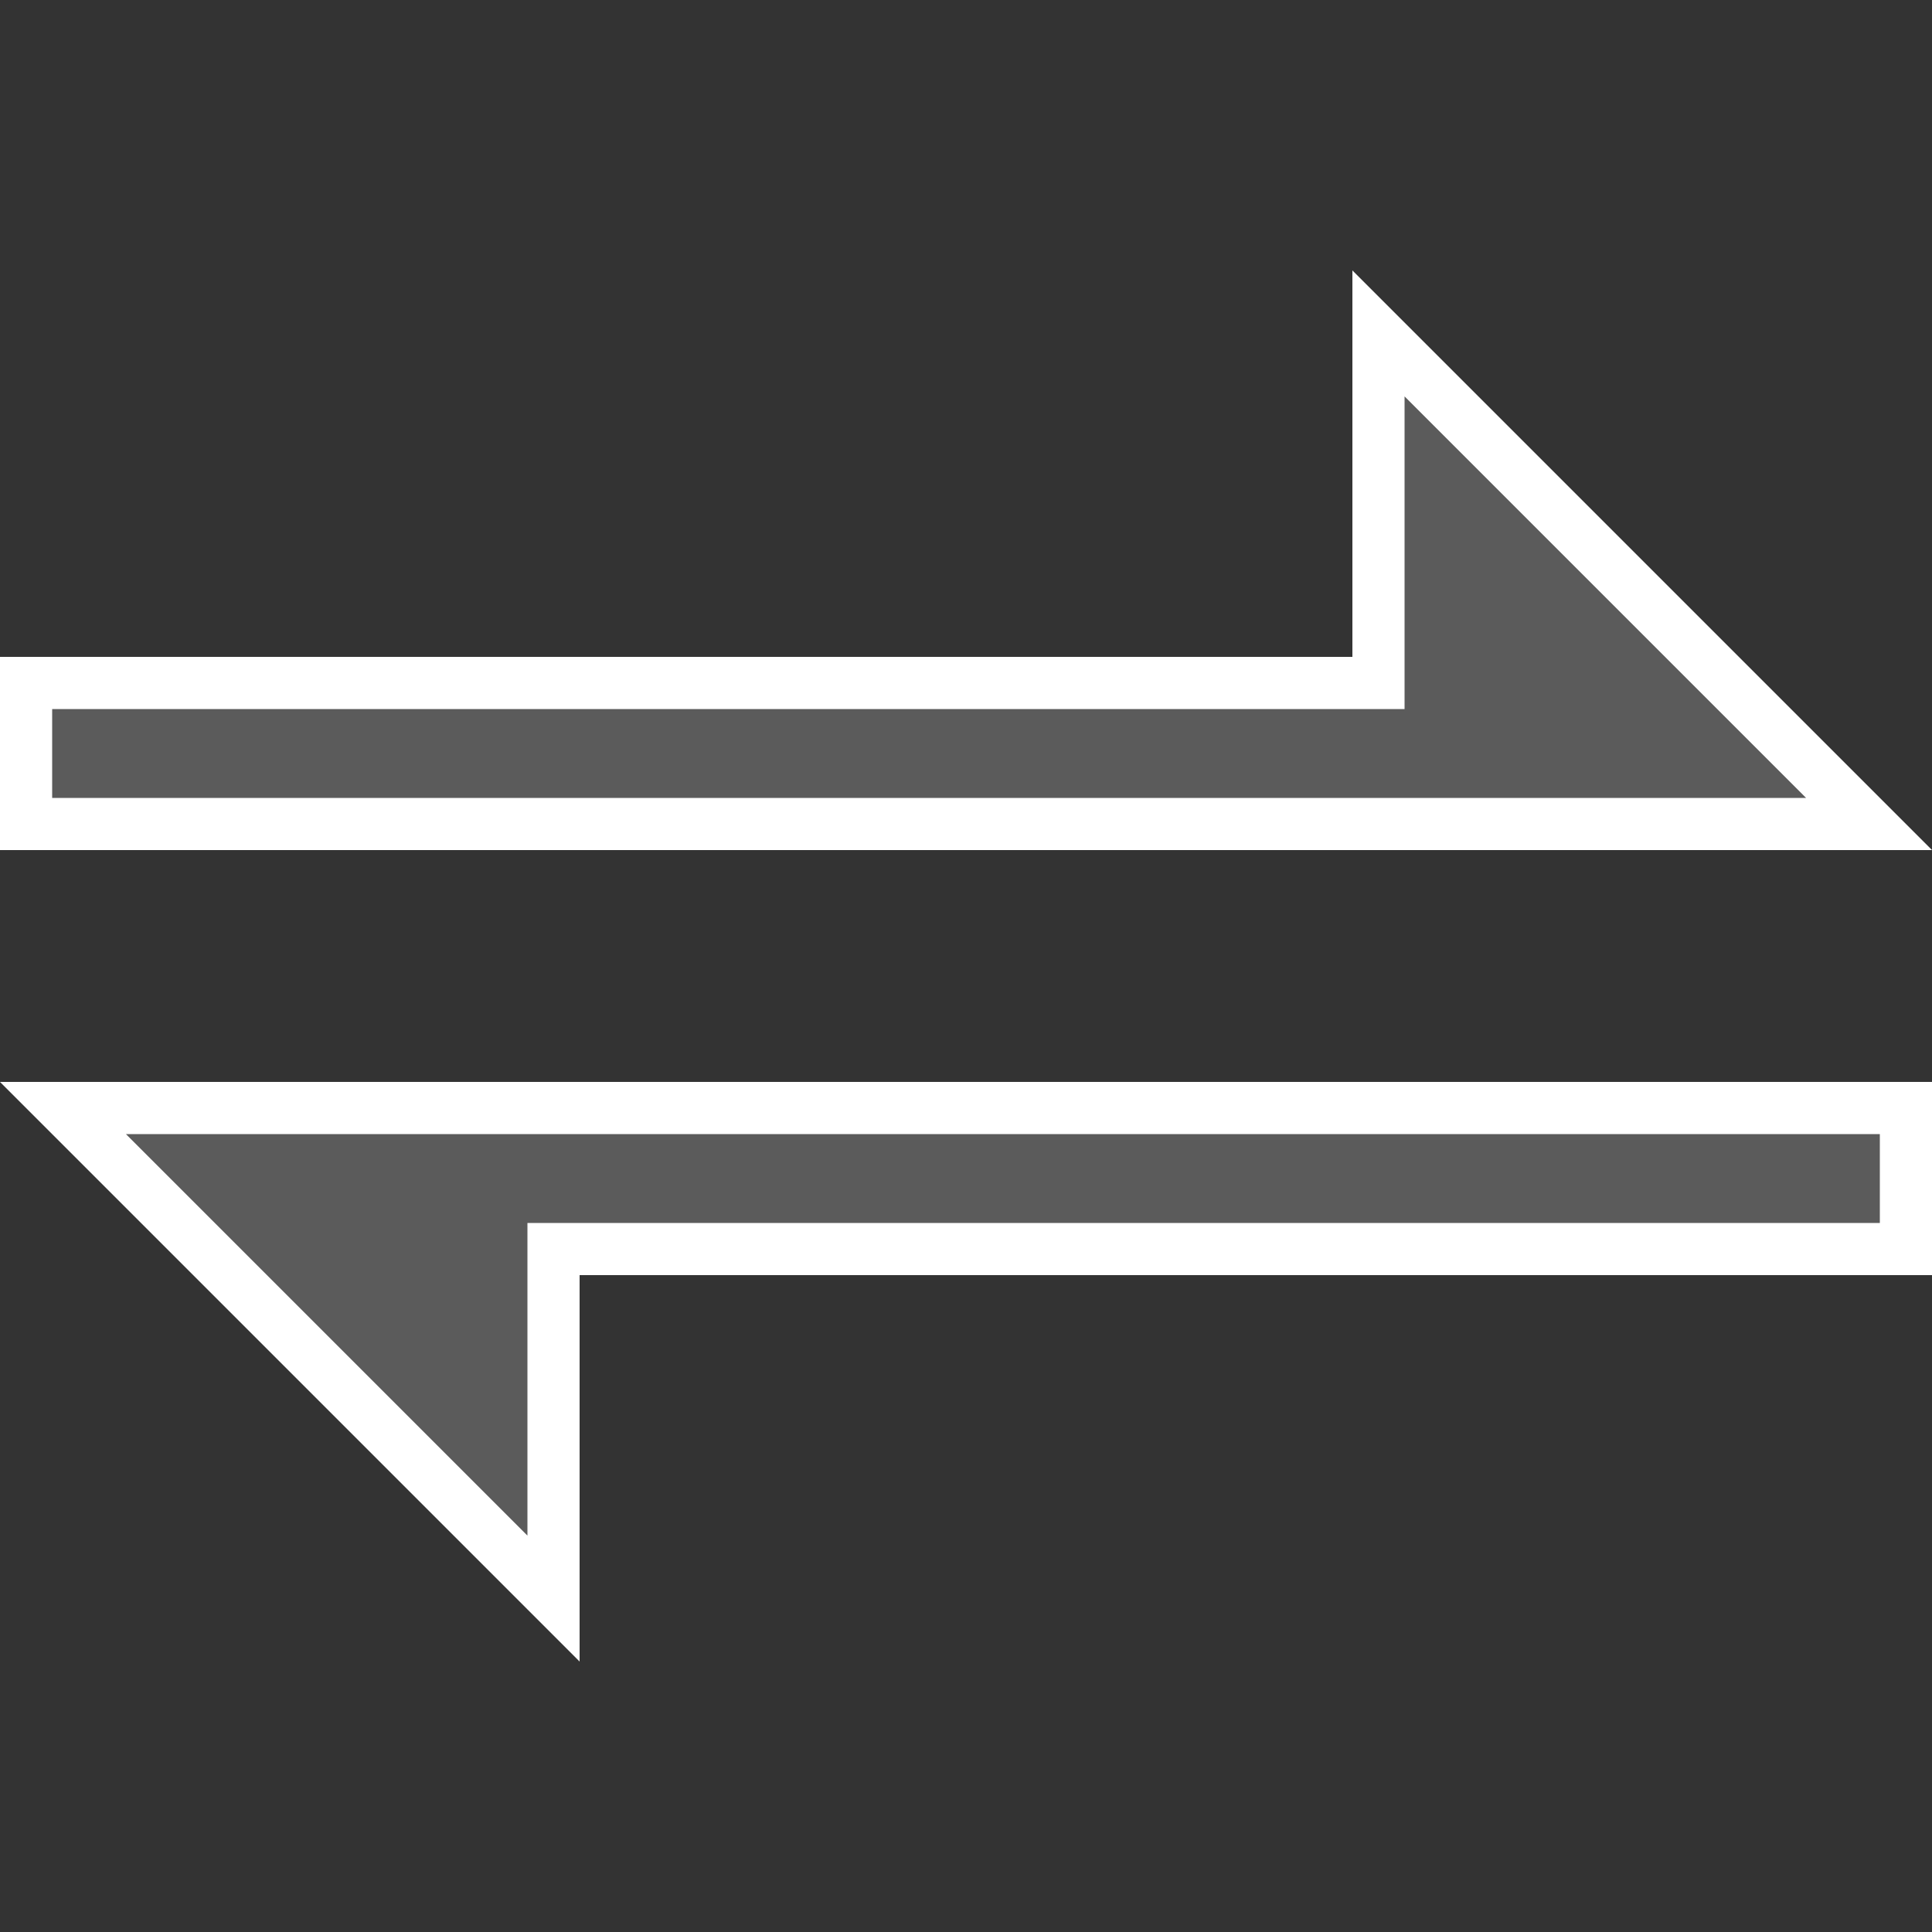 <svg version="1.1" viewBox="0 0 500 500" xmlns="http://www.w3.org/2000/svg"><rect x="0" y="0" width="500" height="500" fill="#333333" stroke="none"/><defs><clipPath id="a"><path d="m350 70v100h-350v50h500zm-350 210 150 150v-100h350v-50h-360z" fill="#fff" fill-opacity=".196"/></clipPath></defs><path d="m350 70v100h-350v50h350 10 140l-150-150zm-350 210 150 150v-100h350v-50h-350-10-140z" clip-path="url(#a)" fill="#fff" fill-opacity=".196" stroke="#fff" stroke-width="27"/></svg>

